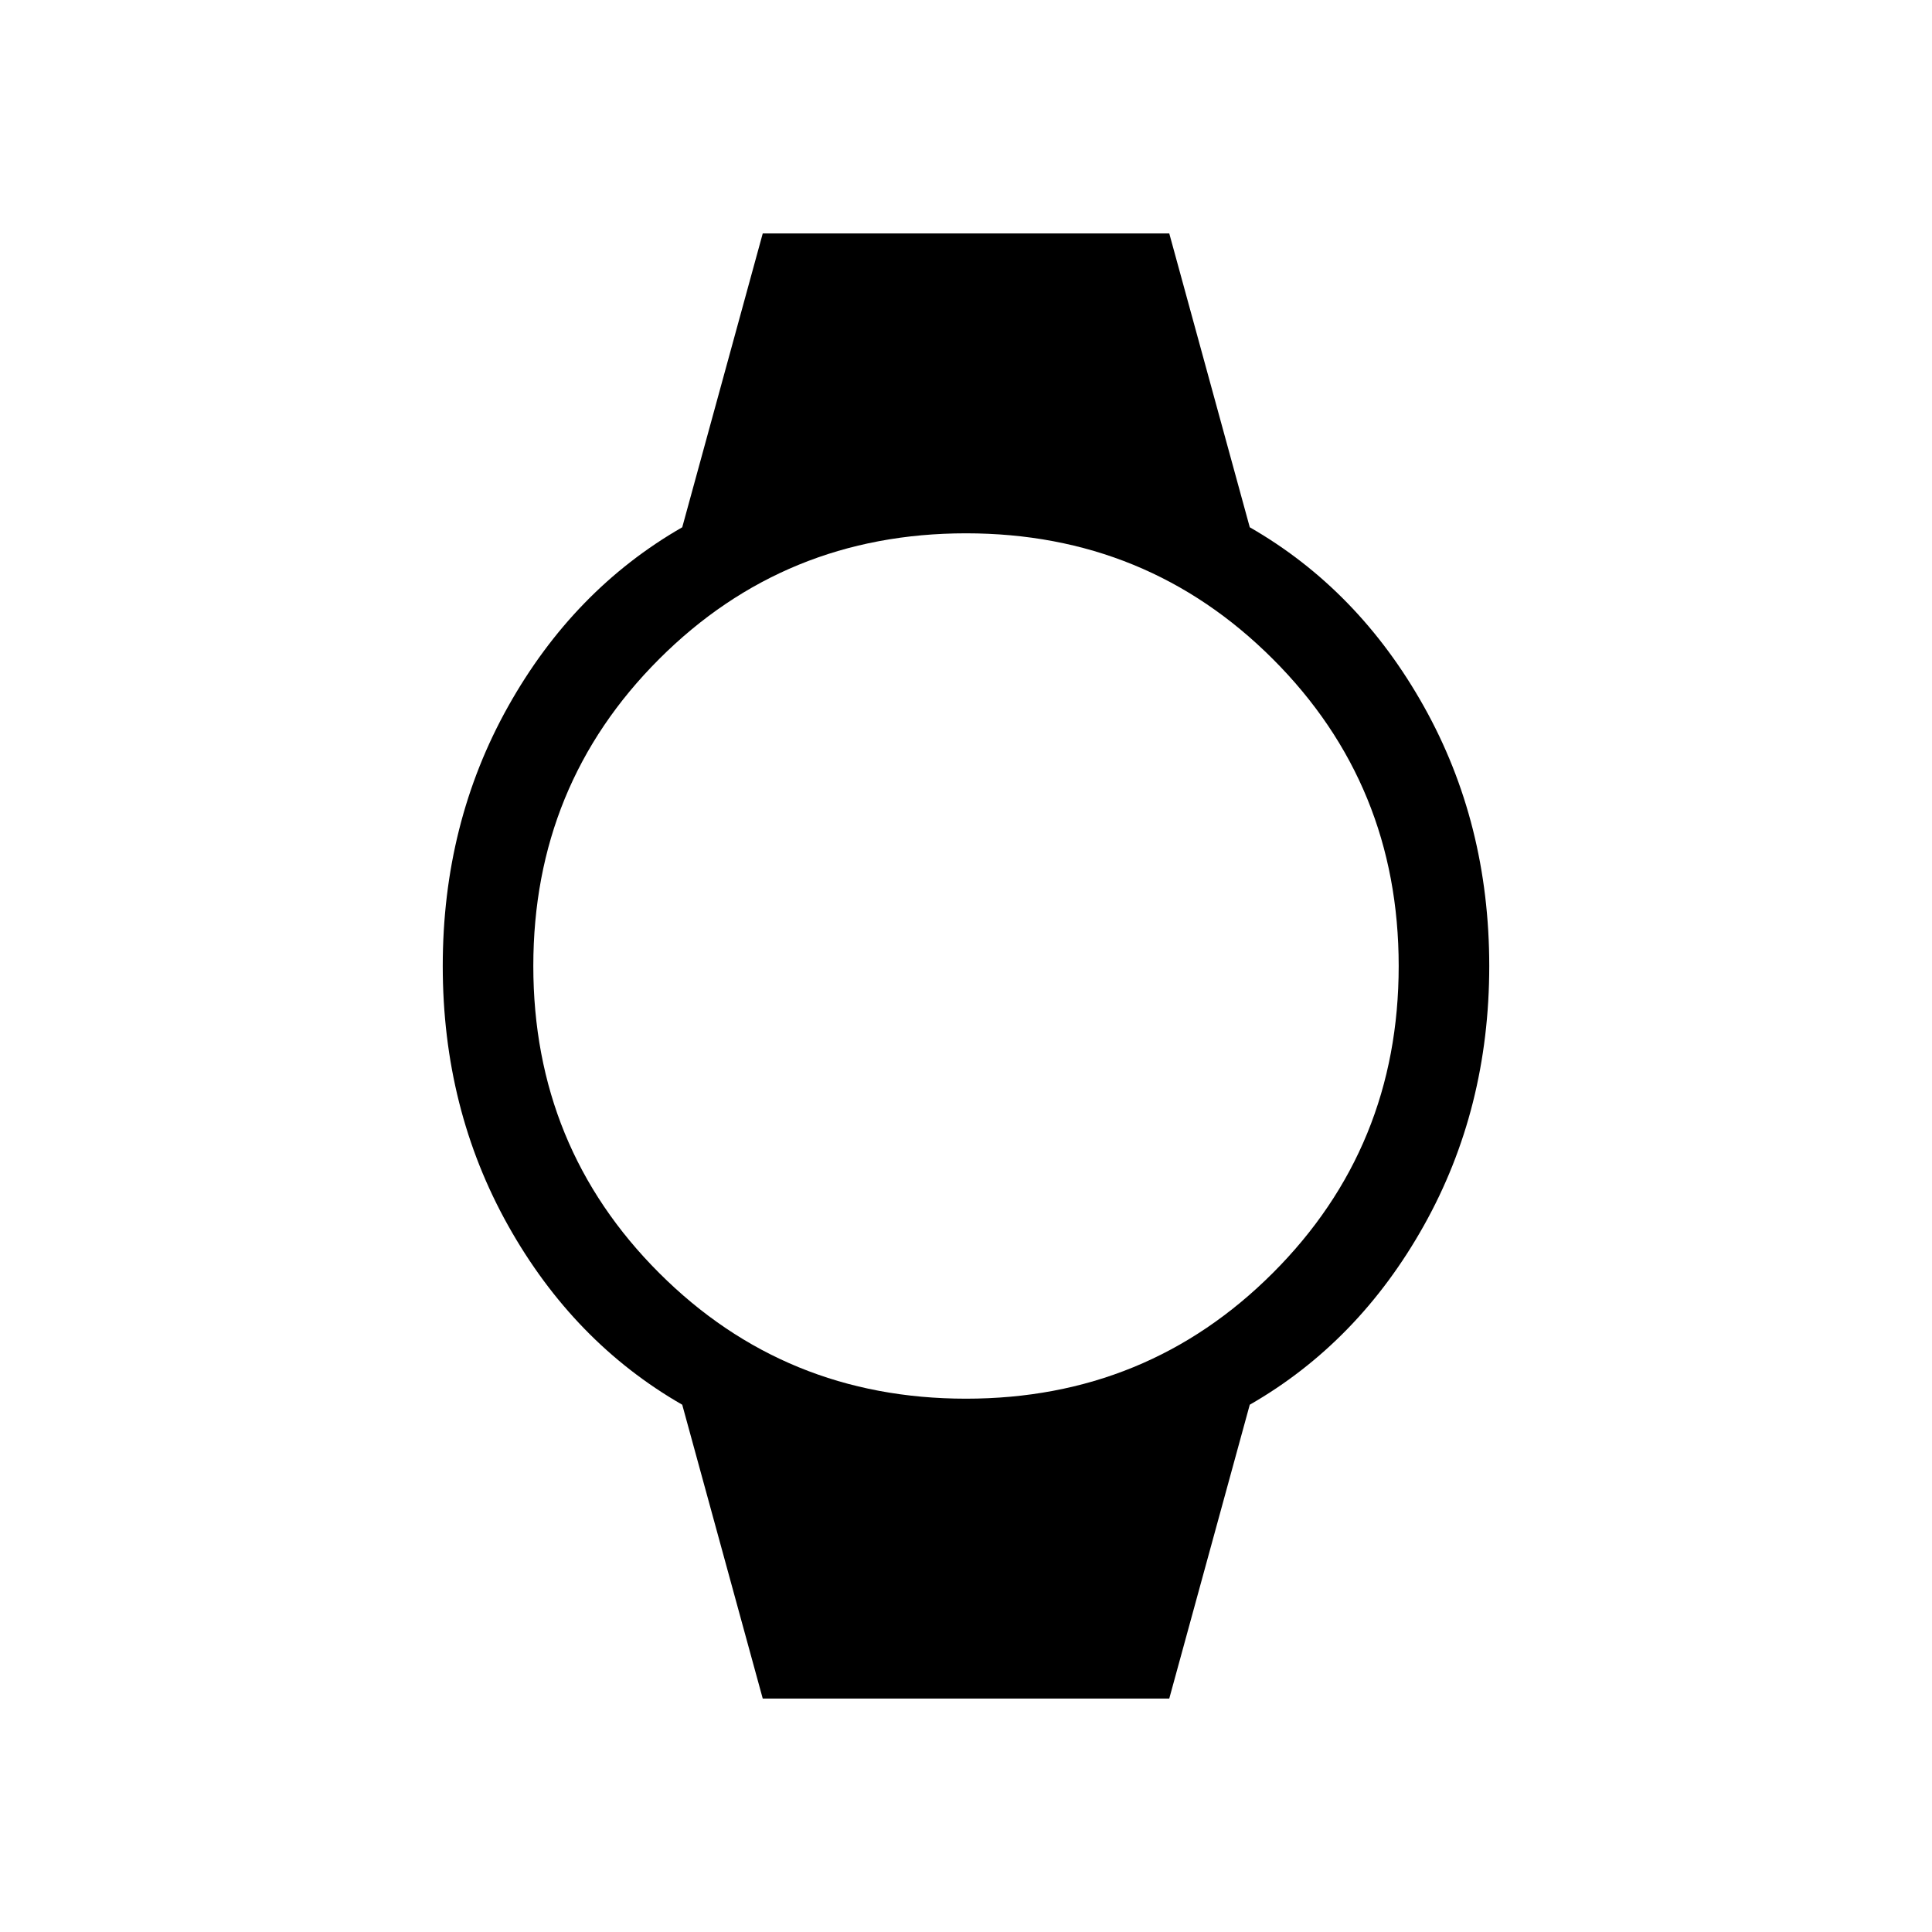 <svg xmlns="http://www.w3.org/2000/svg" width="48" height="48" viewBox="0 0 48 48"><path d="m18.95 42.2-2-7.3q-2.7-1.55-4.325-4.45Q11 27.55 11 24q0-3.55 1.625-6.45 1.625-2.9 4.325-4.45l2-7.3h10.1l2 7.3q2.7 1.55 4.325 4.45Q37 20.45 37 24q0 3.55-1.625 6.45-1.625 2.9-4.325 4.45l-2 7.3ZM24 34.75q4.5 0 7.625-3.125T34.75 24q0-4.5-3.125-7.625T24 13.25q-4.5 0-7.625 3.125T13.25 24q0 4.5 3.125 7.625T24 34.75Z"/></svg>